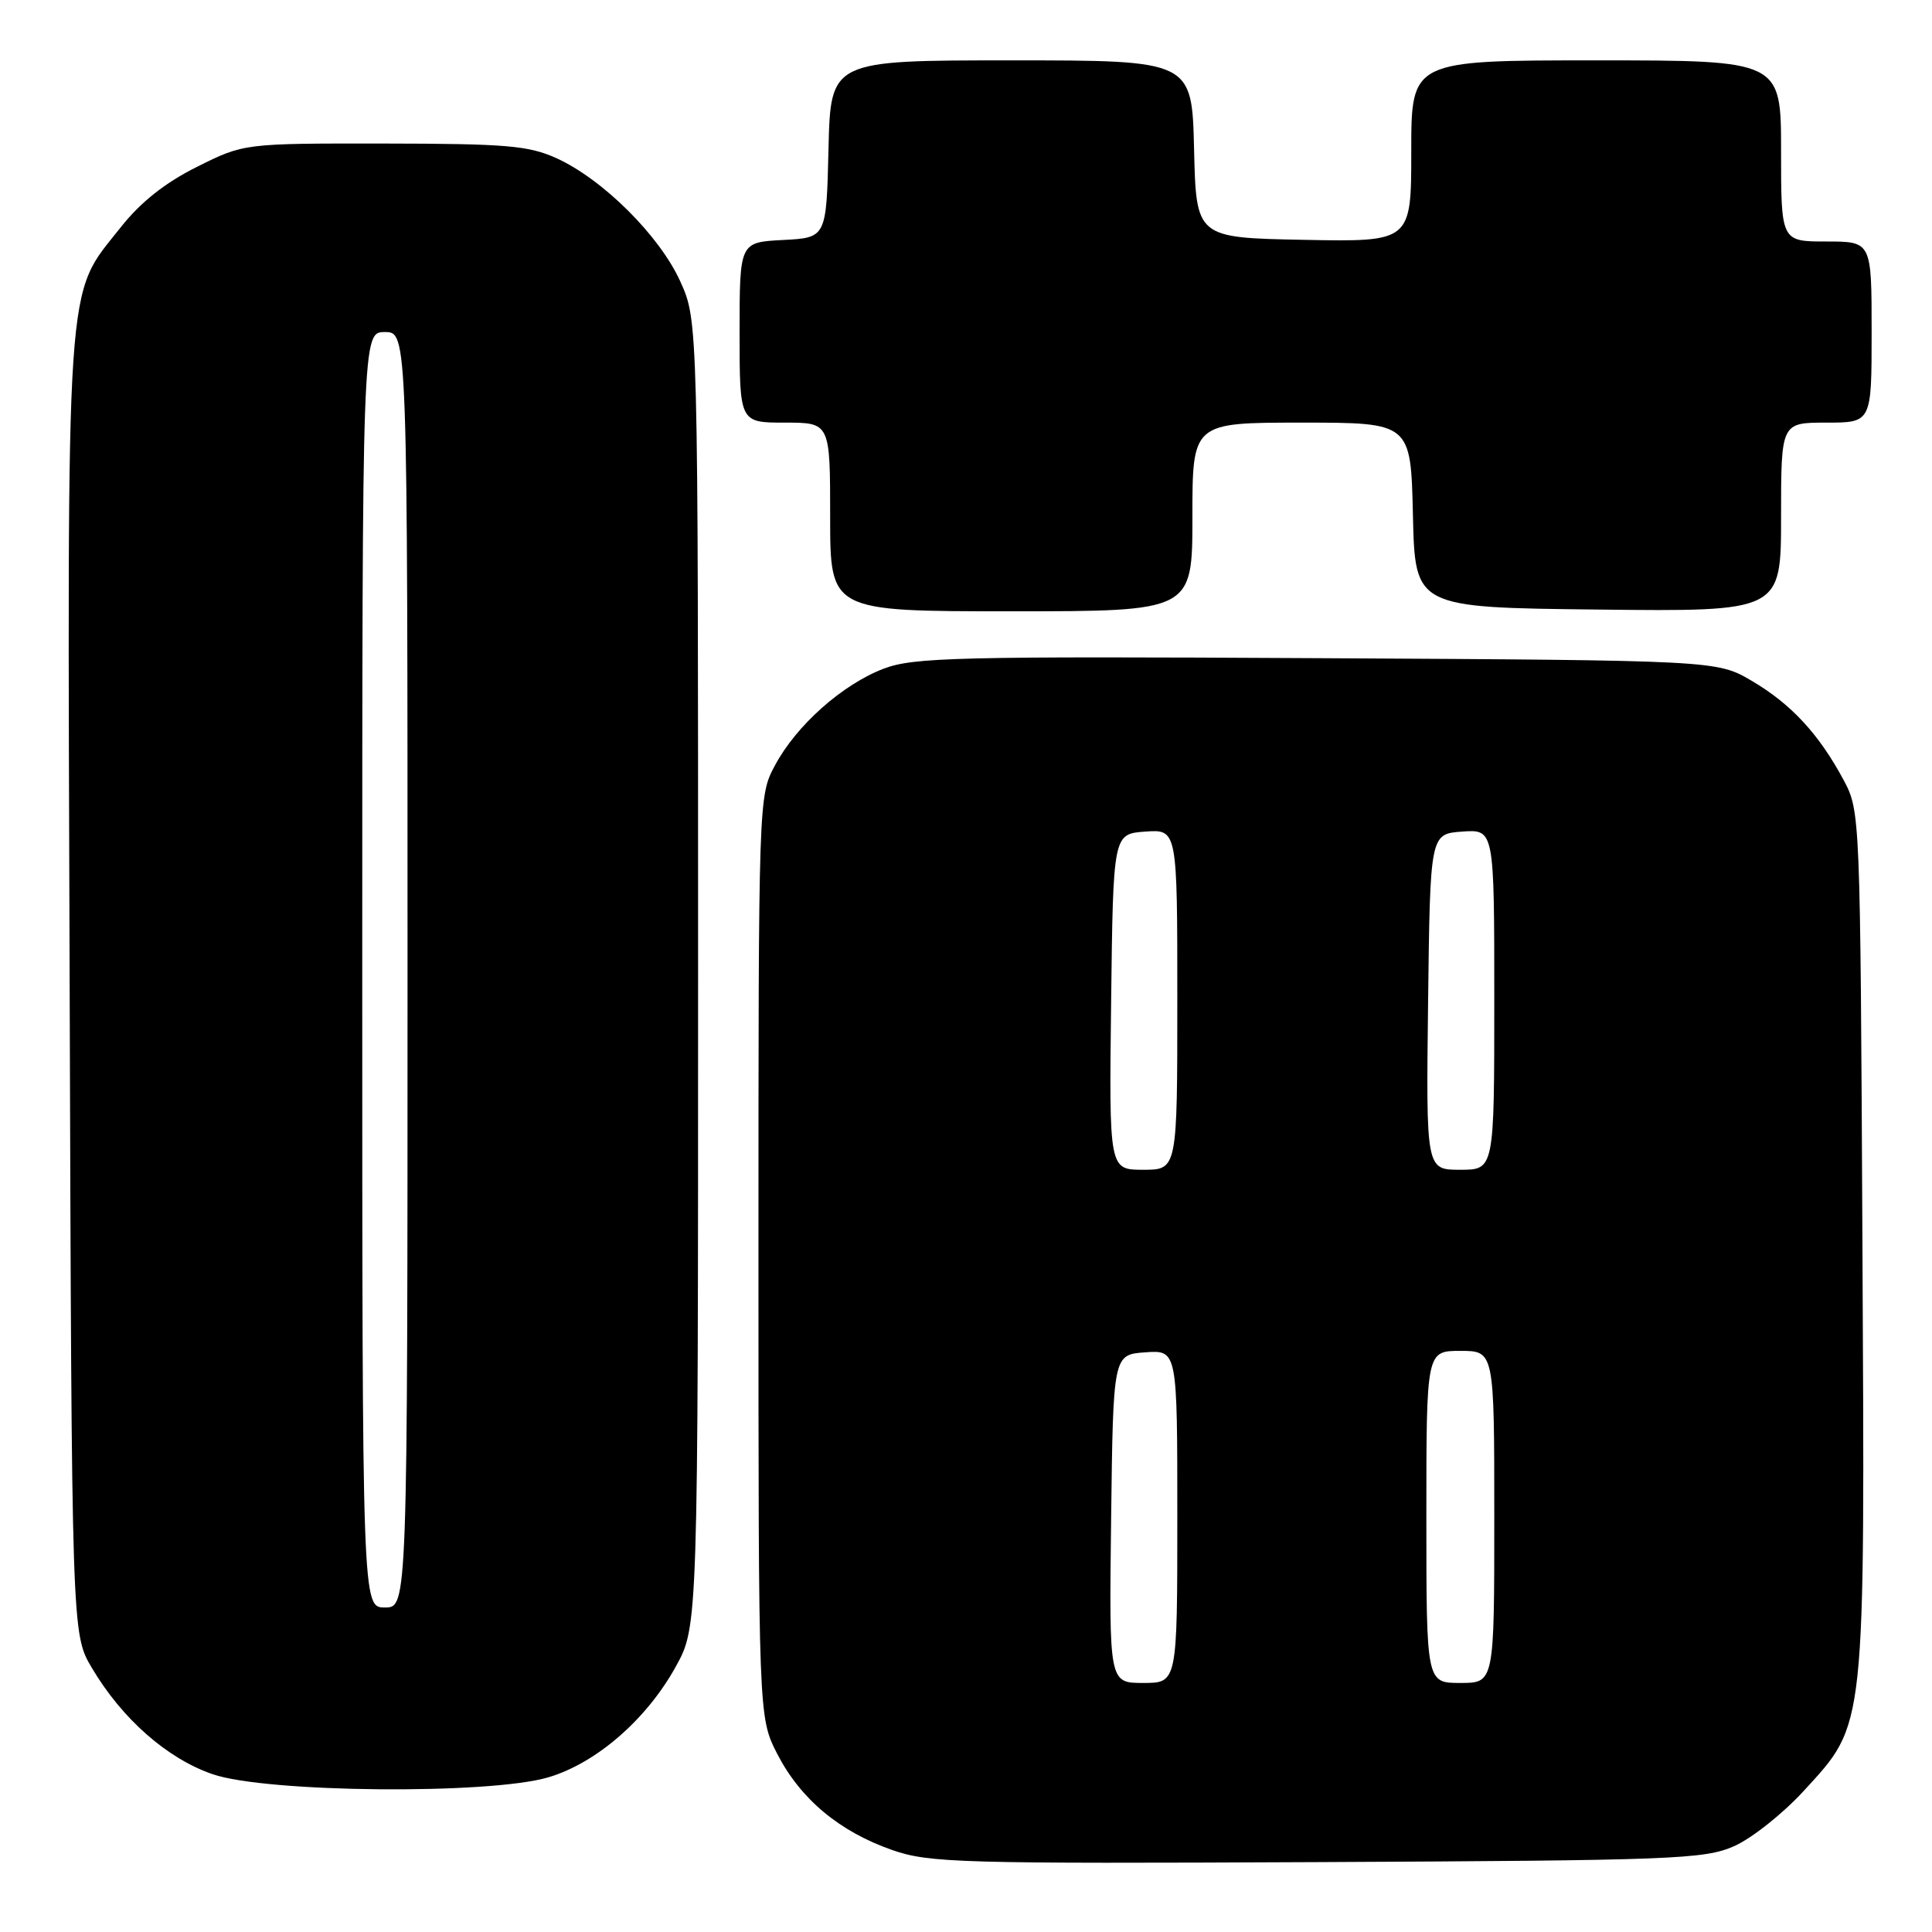 <?xml version="1.0" encoding="UTF-8" standalone="no"?>
<!DOCTYPE svg PUBLIC "-//W3C//DTD SVG 1.1//EN" "http://www.w3.org/Graphics/SVG/1.1/DTD/svg11.dtd" >
<svg xmlns="http://www.w3.org/2000/svg" xmlns:xlink="http://www.w3.org/1999/xlink" version="1.1" viewBox="0 0 256 256">
 <g >
 <path fill="currentColor"
d=" M 229.75 244.64 C 232.08 243.62 236.24 240.32 238.99 237.32 C 247.29 228.24 247.11 229.92 246.78 164.38 C 246.50 107.94 246.48 107.47 244.30 103.38 C 241.03 97.28 237.34 93.29 232.14 90.23 C 227.50 87.50 227.50 87.50 174.50 87.21 C 126.86 86.95 121.05 87.10 117.10 88.60 C 111.61 90.70 105.53 96.10 102.68 101.43 C 100.51 105.48 100.50 105.75 100.50 166.53 C 100.50 227.55 100.50 227.55 103.00 232.42 C 106.08 238.39 111.21 242.68 118.20 245.13 C 123.13 246.85 127.08 246.96 174.50 246.74 C 221.70 246.52 225.82 246.36 229.75 244.64 Z  M 72.67 235.50 C 79.01 233.62 85.66 227.85 89.53 220.86 C 92.50 215.50 92.50 215.50 92.50 129.00 C 92.50 42.50 92.50 42.50 90.14 37.29 C 87.41 31.25 79.88 23.75 73.73 20.96 C 70.05 19.29 67.08 19.04 50.91 19.02 C 32.32 19.00 32.32 19.00 26.10 22.11 C 21.88 24.21 18.63 26.79 16.02 30.09 C 8.59 39.50 8.92 34.51 9.23 130.57 C 9.50 216.50 9.50 216.50 12.17 221.00 C 16.17 227.76 22.14 233.01 28.17 235.09 C 35.27 237.55 64.88 237.82 72.67 235.50 Z  M 158.00 68.50 C 158.00 56.00 158.00 56.00 172.47 56.00 C 186.94 56.00 186.94 56.00 187.22 68.25 C 187.50 80.50 187.50 80.50 211.75 80.77 C 236.00 81.04 236.00 81.04 236.00 68.52 C 236.00 56.00 236.00 56.00 242.00 56.00 C 248.00 56.00 248.00 56.00 248.00 44.00 C 248.00 32.00 248.00 32.00 242.00 32.00 C 236.00 32.00 236.00 32.00 236.00 20.00 C 236.00 8.00 236.00 8.00 211.50 8.00 C 187.00 8.00 187.00 8.00 187.00 20.03 C 187.00 32.05 187.00 32.05 172.75 31.78 C 158.50 31.50 158.50 31.50 158.22 19.75 C 157.94 8.00 157.94 8.00 134.00 8.00 C 110.06 8.00 110.06 8.00 109.78 19.75 C 109.50 31.50 109.50 31.50 103.75 31.80 C 98.00 32.10 98.00 32.10 98.00 44.05 C 98.00 56.00 98.00 56.00 104.00 56.00 C 110.00 56.00 110.00 56.00 110.00 68.50 C 110.00 81.00 110.00 81.00 134.00 81.00 C 158.00 81.00 158.00 81.00 158.00 68.50 Z  M 147.23 201.25 C 147.50 179.50 147.50 179.50 151.75 179.19 C 156.00 178.89 156.00 178.89 156.00 200.94 C 156.00 223.00 156.00 223.00 151.48 223.00 C 146.96 223.00 146.96 223.00 147.23 201.25 Z  M 189.00 201.00 C 189.00 179.00 189.00 179.00 193.50 179.00 C 198.00 179.00 198.00 179.00 198.00 201.00 C 198.00 223.00 198.00 223.00 193.50 223.00 C 189.00 223.00 189.00 223.00 189.00 201.00 Z  M 147.23 132.75 C 147.50 110.50 147.50 110.50 151.75 110.19 C 156.00 109.89 156.00 109.89 156.00 132.44 C 156.00 155.00 156.00 155.00 151.48 155.00 C 146.96 155.00 146.96 155.00 147.23 132.75 Z  M 189.23 132.75 C 189.50 110.50 189.50 110.50 193.75 110.19 C 198.00 109.89 198.00 109.89 198.00 132.44 C 198.00 155.00 198.00 155.00 193.48 155.00 C 188.96 155.00 188.96 155.00 189.23 132.75 Z  M 48.00 128.50 C 48.00 44.00 48.00 44.00 51.00 44.00 C 54.00 44.00 54.00 44.00 54.00 128.50 C 54.00 213.00 54.00 213.00 51.00 213.00 C 48.00 213.00 48.00 213.00 48.00 128.50 Z "/>
</g>
</svg>